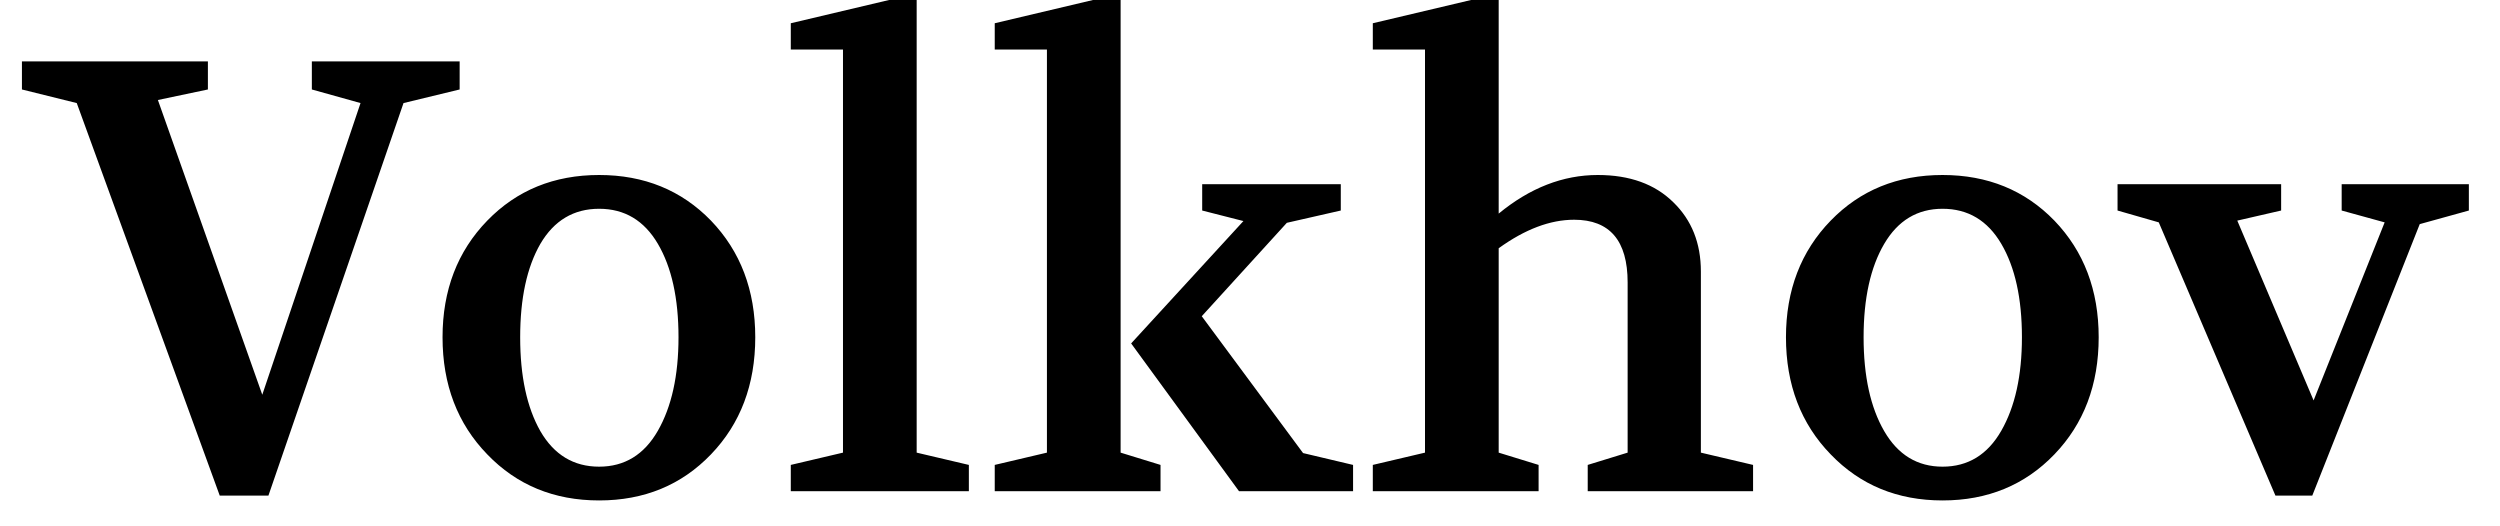 <svg width="57" height="12" viewBox="0 0 57 12" fill="none" xmlns="http://www.w3.org/2000/svg">
<path d="M1.75 2.35L0.5 2.04V1.4H4.74V2.04L3.6 2.28L5.98 9L8.22 2.35L7.11 2.04V1.4H10.48V2.04L9.2 2.35L6.12 11.3H5.01L1.75 2.35ZM13.66 3.99C14.687 3.99 15.537 4.337 16.21 5.03C16.883 5.73 17.22 6.617 17.22 7.69C17.22 8.77 16.883 9.66 16.21 10.36C15.537 11.06 14.687 11.41 13.66 11.41C12.633 11.41 11.783 11.06 11.11 10.36C10.43 9.66 10.09 8.77 10.09 7.69C10.09 6.617 10.43 5.73 11.11 5.03C11.783 4.337 12.633 3.99 13.66 3.99ZM13.66 4.76C13.08 4.76 12.633 5.027 12.32 5.56C12.013 6.093 11.86 6.803 11.86 7.69C11.86 8.577 12.013 9.29 12.32 9.83C12.633 10.37 13.08 10.64 13.66 10.64C14.24 10.64 14.687 10.367 15 9.82C15.313 9.273 15.47 8.563 15.47 7.69C15.47 6.803 15.313 6.093 15 5.56C14.687 5.027 14.24 4.76 13.66 4.76ZM22.09 11.2H18.03V10.6L19.22 10.32V1.13H18.03V0.53L20.27 0H20.9V10.32L22.09 10.6V11.2ZM26.46 11.2H22.68V10.6L23.87 10.32V1.13H22.68V0.53L24.92 0H25.55V10.32L26.46 10.6V11.2ZM28.25 11.2L25.79 7.83L28.35 5.04L27.41 4.8V4.2H30.57V4.8L29.34 5.08L27.4 7.21L29.71 10.33L30.85 10.6V11.2H28.25ZM35.08 11.2H31.3V10.6L32.49 10.32V1.13H31.3V0.53L33.54 0H34.17V4.87C34.883 4.283 35.637 3.99 36.43 3.99C37.157 3.99 37.73 4.197 38.15 4.61C38.57 5.017 38.78 5.543 38.78 6.19V10.32L39.97 10.6V11.2H36.2V10.6L37.11 10.32V6.44C37.11 5.487 36.703 5.01 35.89 5.01C35.343 5.01 34.77 5.227 34.17 5.66V10.32L35.08 10.6V11.2ZM44.29 3.99C45.317 3.99 46.167 4.337 46.84 5.03C47.513 5.73 47.85 6.617 47.85 7.69C47.85 8.77 47.513 9.66 46.84 10.36C46.167 11.06 45.317 11.41 44.29 11.41C43.263 11.41 42.413 11.06 41.74 10.36C41.06 9.66 40.72 8.77 40.72 7.69C40.72 6.617 41.06 5.73 41.74 5.03C42.413 4.337 43.263 3.99 44.29 3.99ZM44.29 4.76C43.717 4.76 43.273 5.027 42.96 5.56C42.647 6.093 42.49 6.803 42.49 7.69C42.49 8.577 42.647 9.29 42.96 9.83C43.273 10.37 43.717 10.64 44.29 10.64C44.87 10.64 45.317 10.367 45.63 9.82C45.943 9.273 46.1 8.563 46.1 7.69C46.1 6.803 45.943 6.093 45.63 5.56C45.317 5.027 44.87 4.76 44.29 4.76ZM49.22 5.07L48.28 4.8V4.2H52.01V4.8L51.01 5.03L52.75 9.13L54.37 5.07L53.39 4.8V4.2H56.29V4.8L55.17 5.11L52.72 11.3H51.88L49.22 5.07Z" fill="black"/>
</svg>
